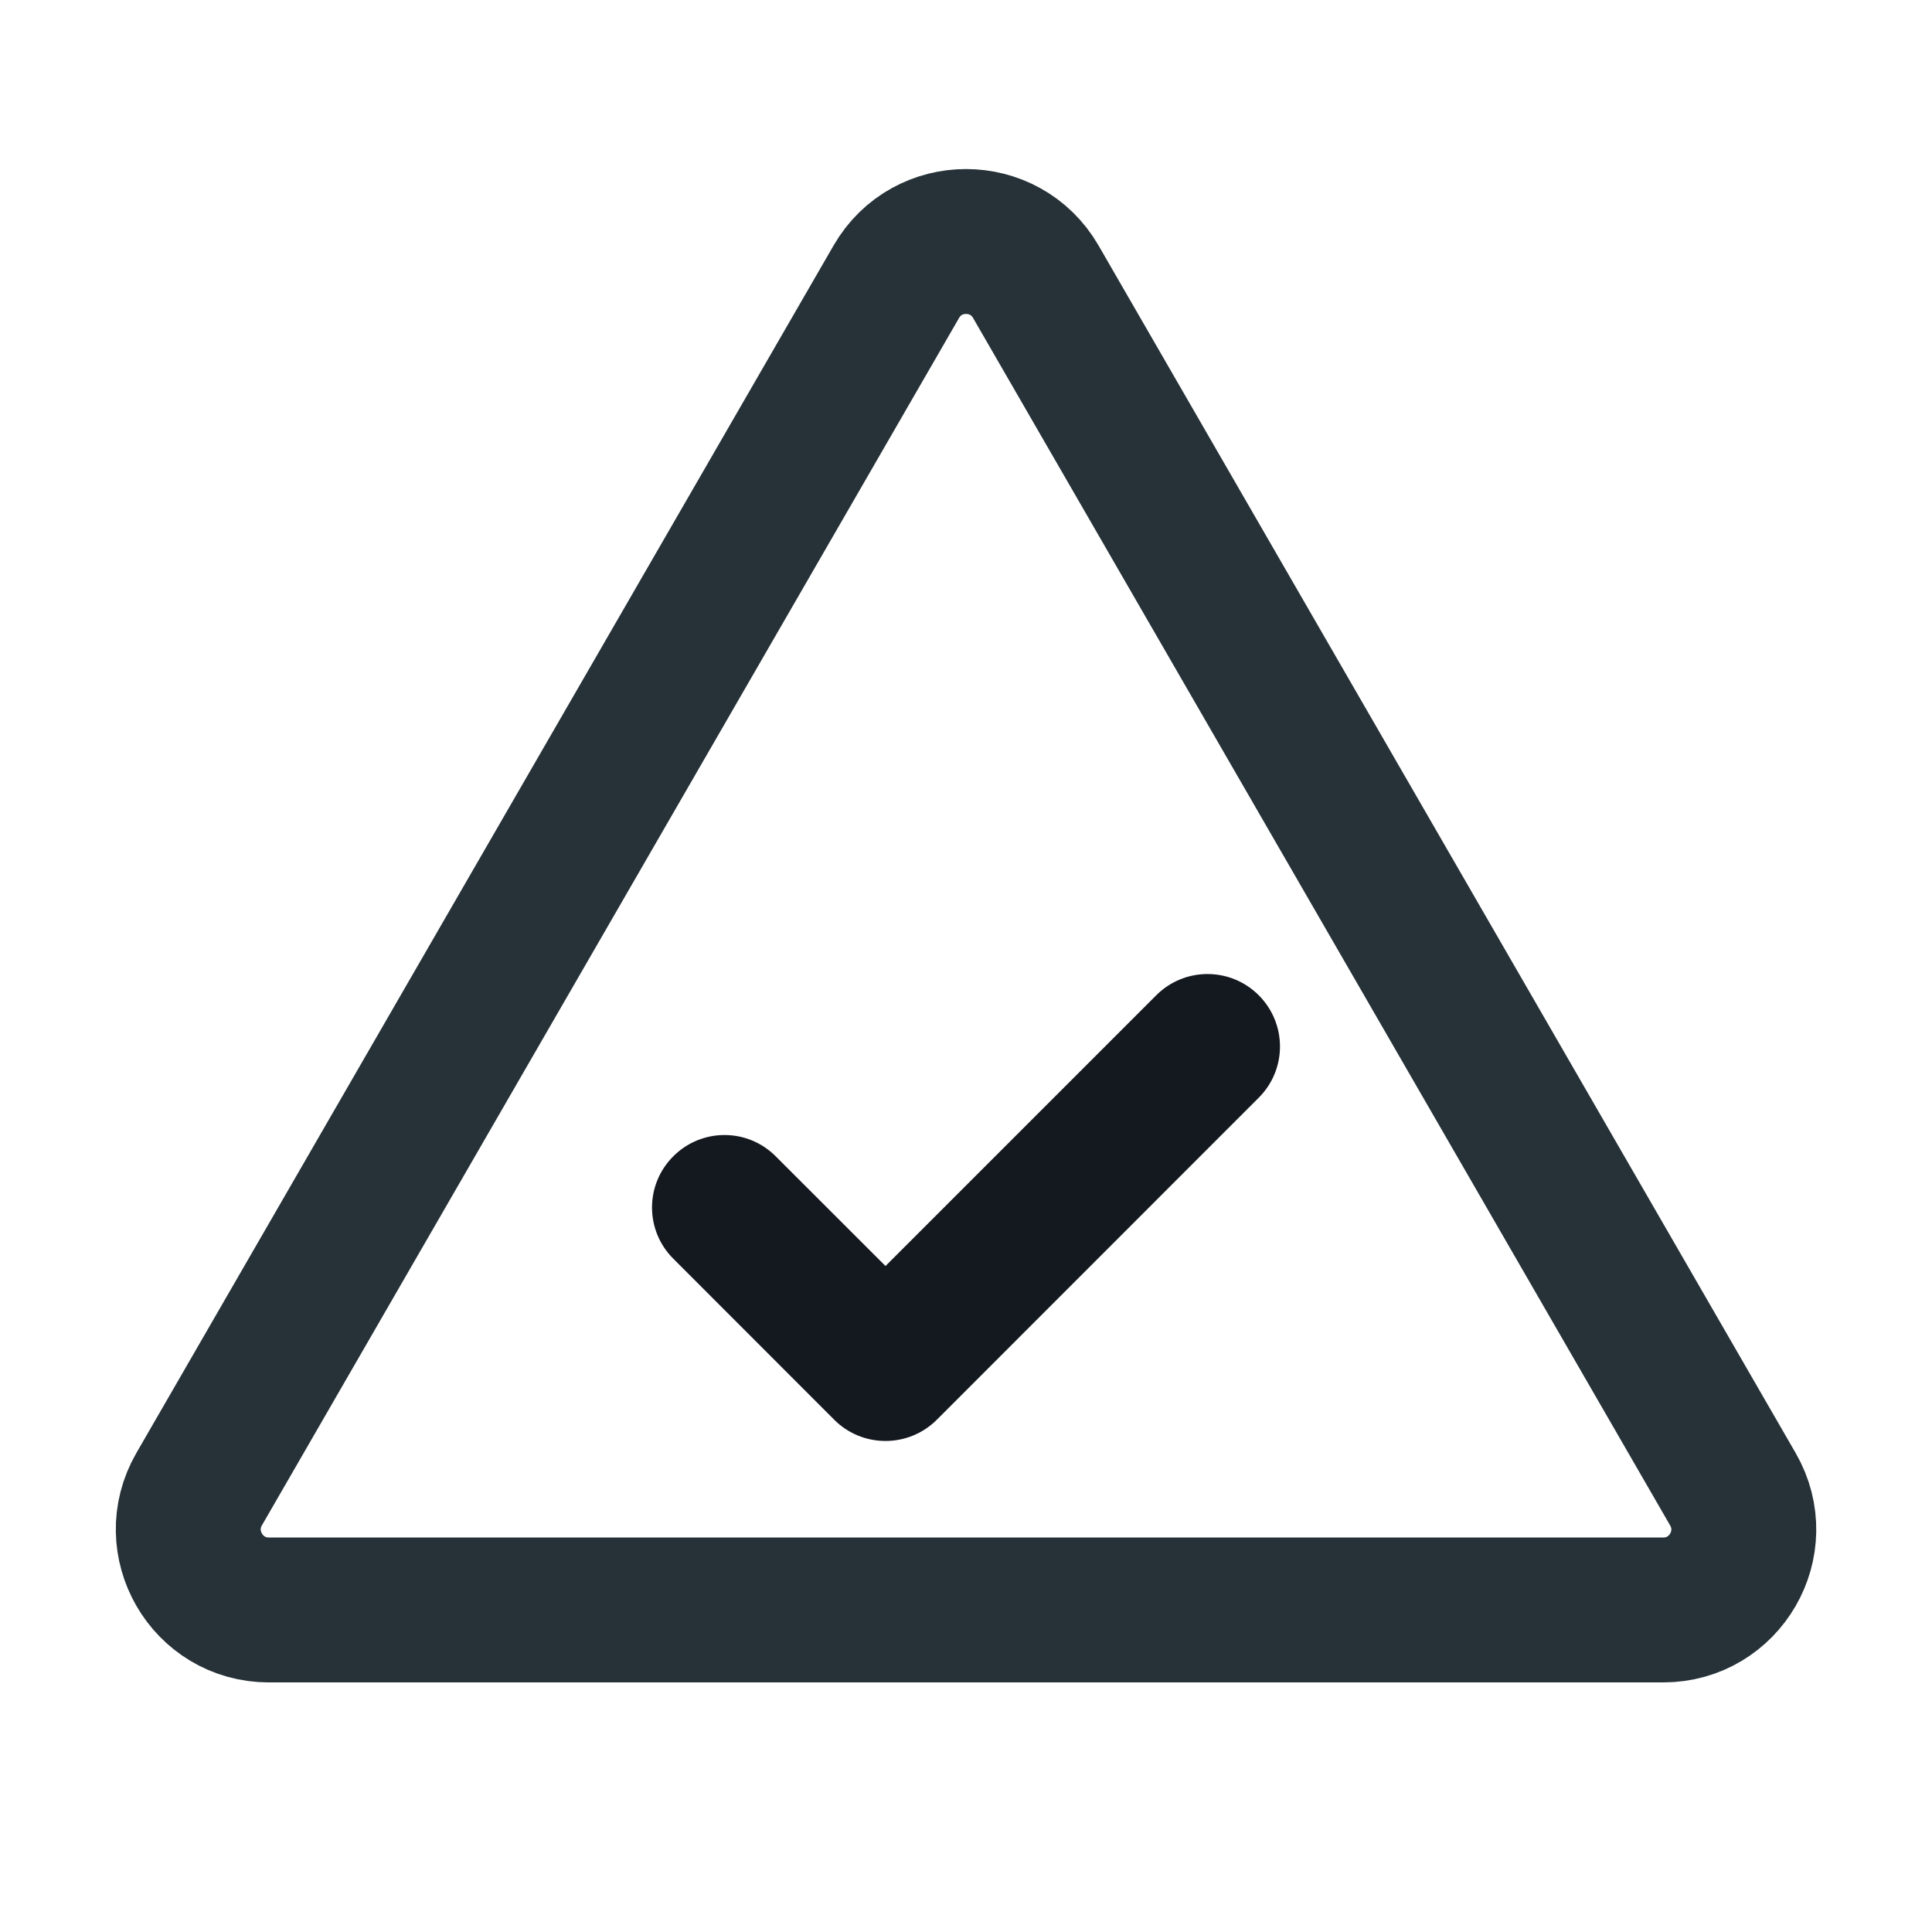 <svg width="16" height="16" viewBox="0 0 16 16" fill="none" xmlns="http://www.w3.org/2000/svg">
<path d="M14.351 12.333L8.578 2.333C8.321 1.889 7.679 1.889 7.423 2.333L1.649 12.333C1.393 12.778 1.714 13.333 2.227 13.333H13.774C14.287 13.333 14.608 12.778 14.351 12.333Z" stroke="#263238" stroke-width="1.2" stroke-linecap="round" stroke-linejoin="round"/>
<path d="M10.424 9.091C10.659 8.857 10.659 8.477 10.424 8.242C10.19 8.008 9.81 8.008 9.576 8.242L10.424 9.091ZM7.333 11.333L6.909 11.758C7.143 11.992 7.523 11.992 7.758 11.758L7.333 11.333ZM6.424 9.576C6.19 9.341 5.81 9.341 5.576 9.576C5.341 9.81 5.341 10.19 5.576 10.424L6.424 9.576ZM9.576 8.242L6.909 10.909L7.758 11.758L10.424 9.091L9.576 8.242ZM7.758 10.909L6.424 9.576L5.576 10.424L6.909 11.758L7.758 10.909Z" fill="#14181F"/>
</svg>
